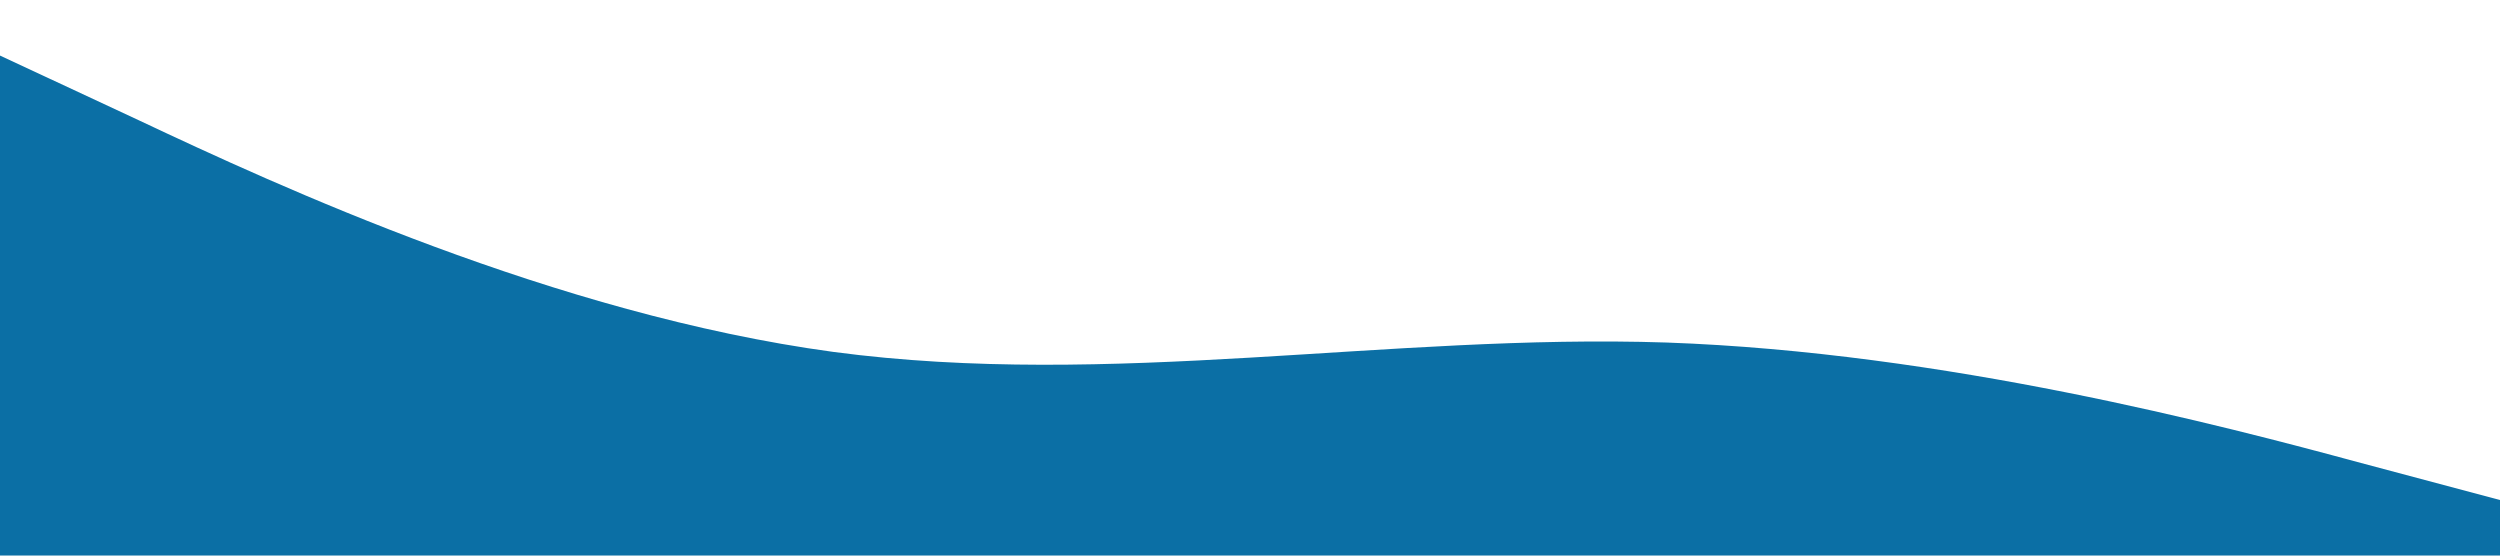 <?xml version="1.0" standalone="no"?><svg xmlns="http://www.w3.org/2000/svg" viewBox="0 0 1440 320"><path fill="#0b6fa5" fill-opacity="1" d="M0,32L80,69.3C160,107,320,181,480,202.7C640,224,800,192,960,197.3C1120,203,1280,245,1360,266.7L1440,288L1440,320L1360,320C1280,320,1120,320,960,320C800,320,640,320,480,320C320,320,160,320,80,320L0,320Z"></path></svg>